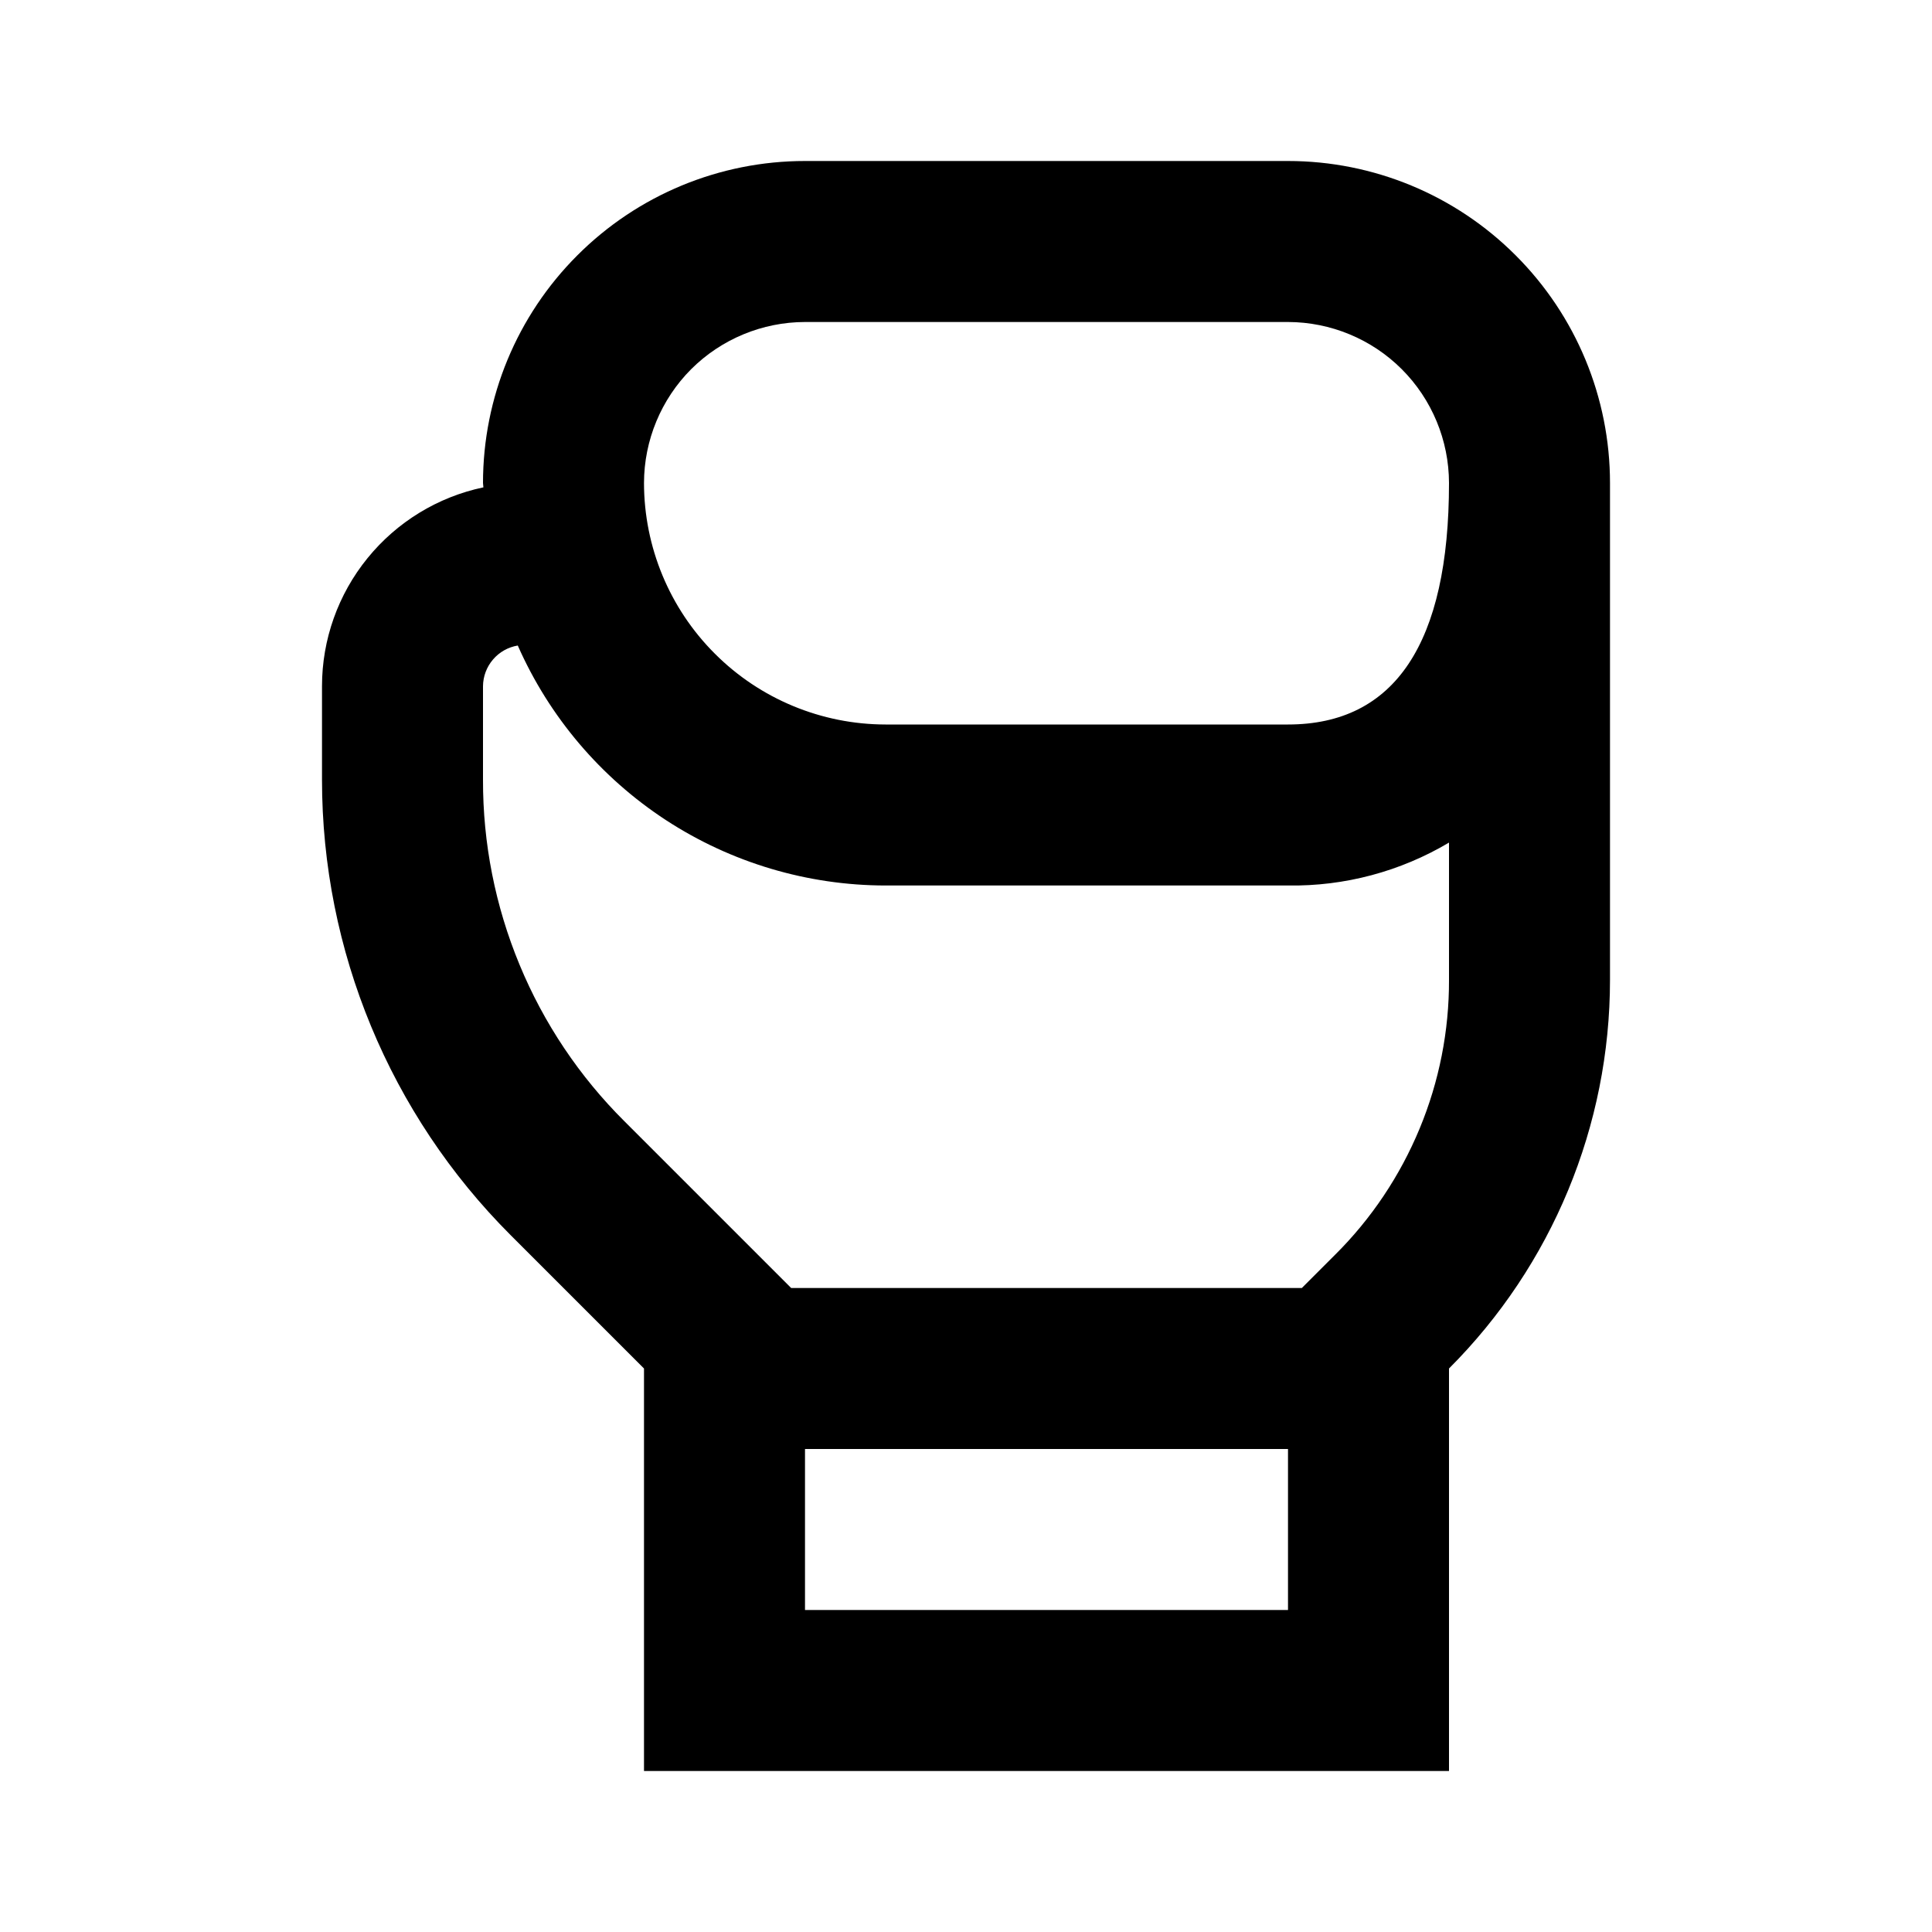 <svg width="24" height="24" viewBox="0 0 24 24" fill="none" xmlns="http://www.w3.org/2000/svg">
<path d="M16 2H10C8.939 2 7.922 2.421 7.172 3.172C6.421 3.922 6 4.939 6 6C6 6.019 6.005 6.036 6.005 6.054C5.439 6.173 4.93 6.484 4.565 6.934C4.2 7.383 4 7.945 4 8.524V9.686C4 11.808 4.843 13.843 6.343 15.343L8 17V22H18V17C19.281 15.719 20 13.983 20 12.172V6C20 4.939 19.579 3.922 18.828 3.172C18.078 2.421 17.061 2 16 2ZM10 4H16C16.53 4.001 17.039 4.212 17.413 4.586C17.788 4.961 17.999 5.47 18 6C18 7.991 17.327 9 16 9H11C10.205 8.999 9.442 8.683 8.88 8.12C8.317 7.558 8.001 6.795 8 6C8.001 5.47 8.212 4.961 8.586 4.586C8.961 4.212 9.47 4.001 10 4ZM16 20H10V18H16V20ZM16.586 15.586L16.172 16H9.828L9.414 15.586L7.757 13.929C7.198 13.373 6.755 12.712 6.454 11.984C6.152 11.255 5.998 10.475 6 9.686V8.524C6.001 8.403 6.045 8.285 6.124 8.193C6.203 8.1 6.312 8.039 6.432 8.019C6.823 8.905 7.462 9.658 8.273 10.188C9.084 10.717 10.032 10.999 11 11H16C16.703 11.011 17.396 10.826 18 10.467V12.172C18.002 12.806 17.878 13.434 17.635 14.02C17.392 14.606 17.036 15.139 16.586 15.586Z" fill="black"/>
</svg>
